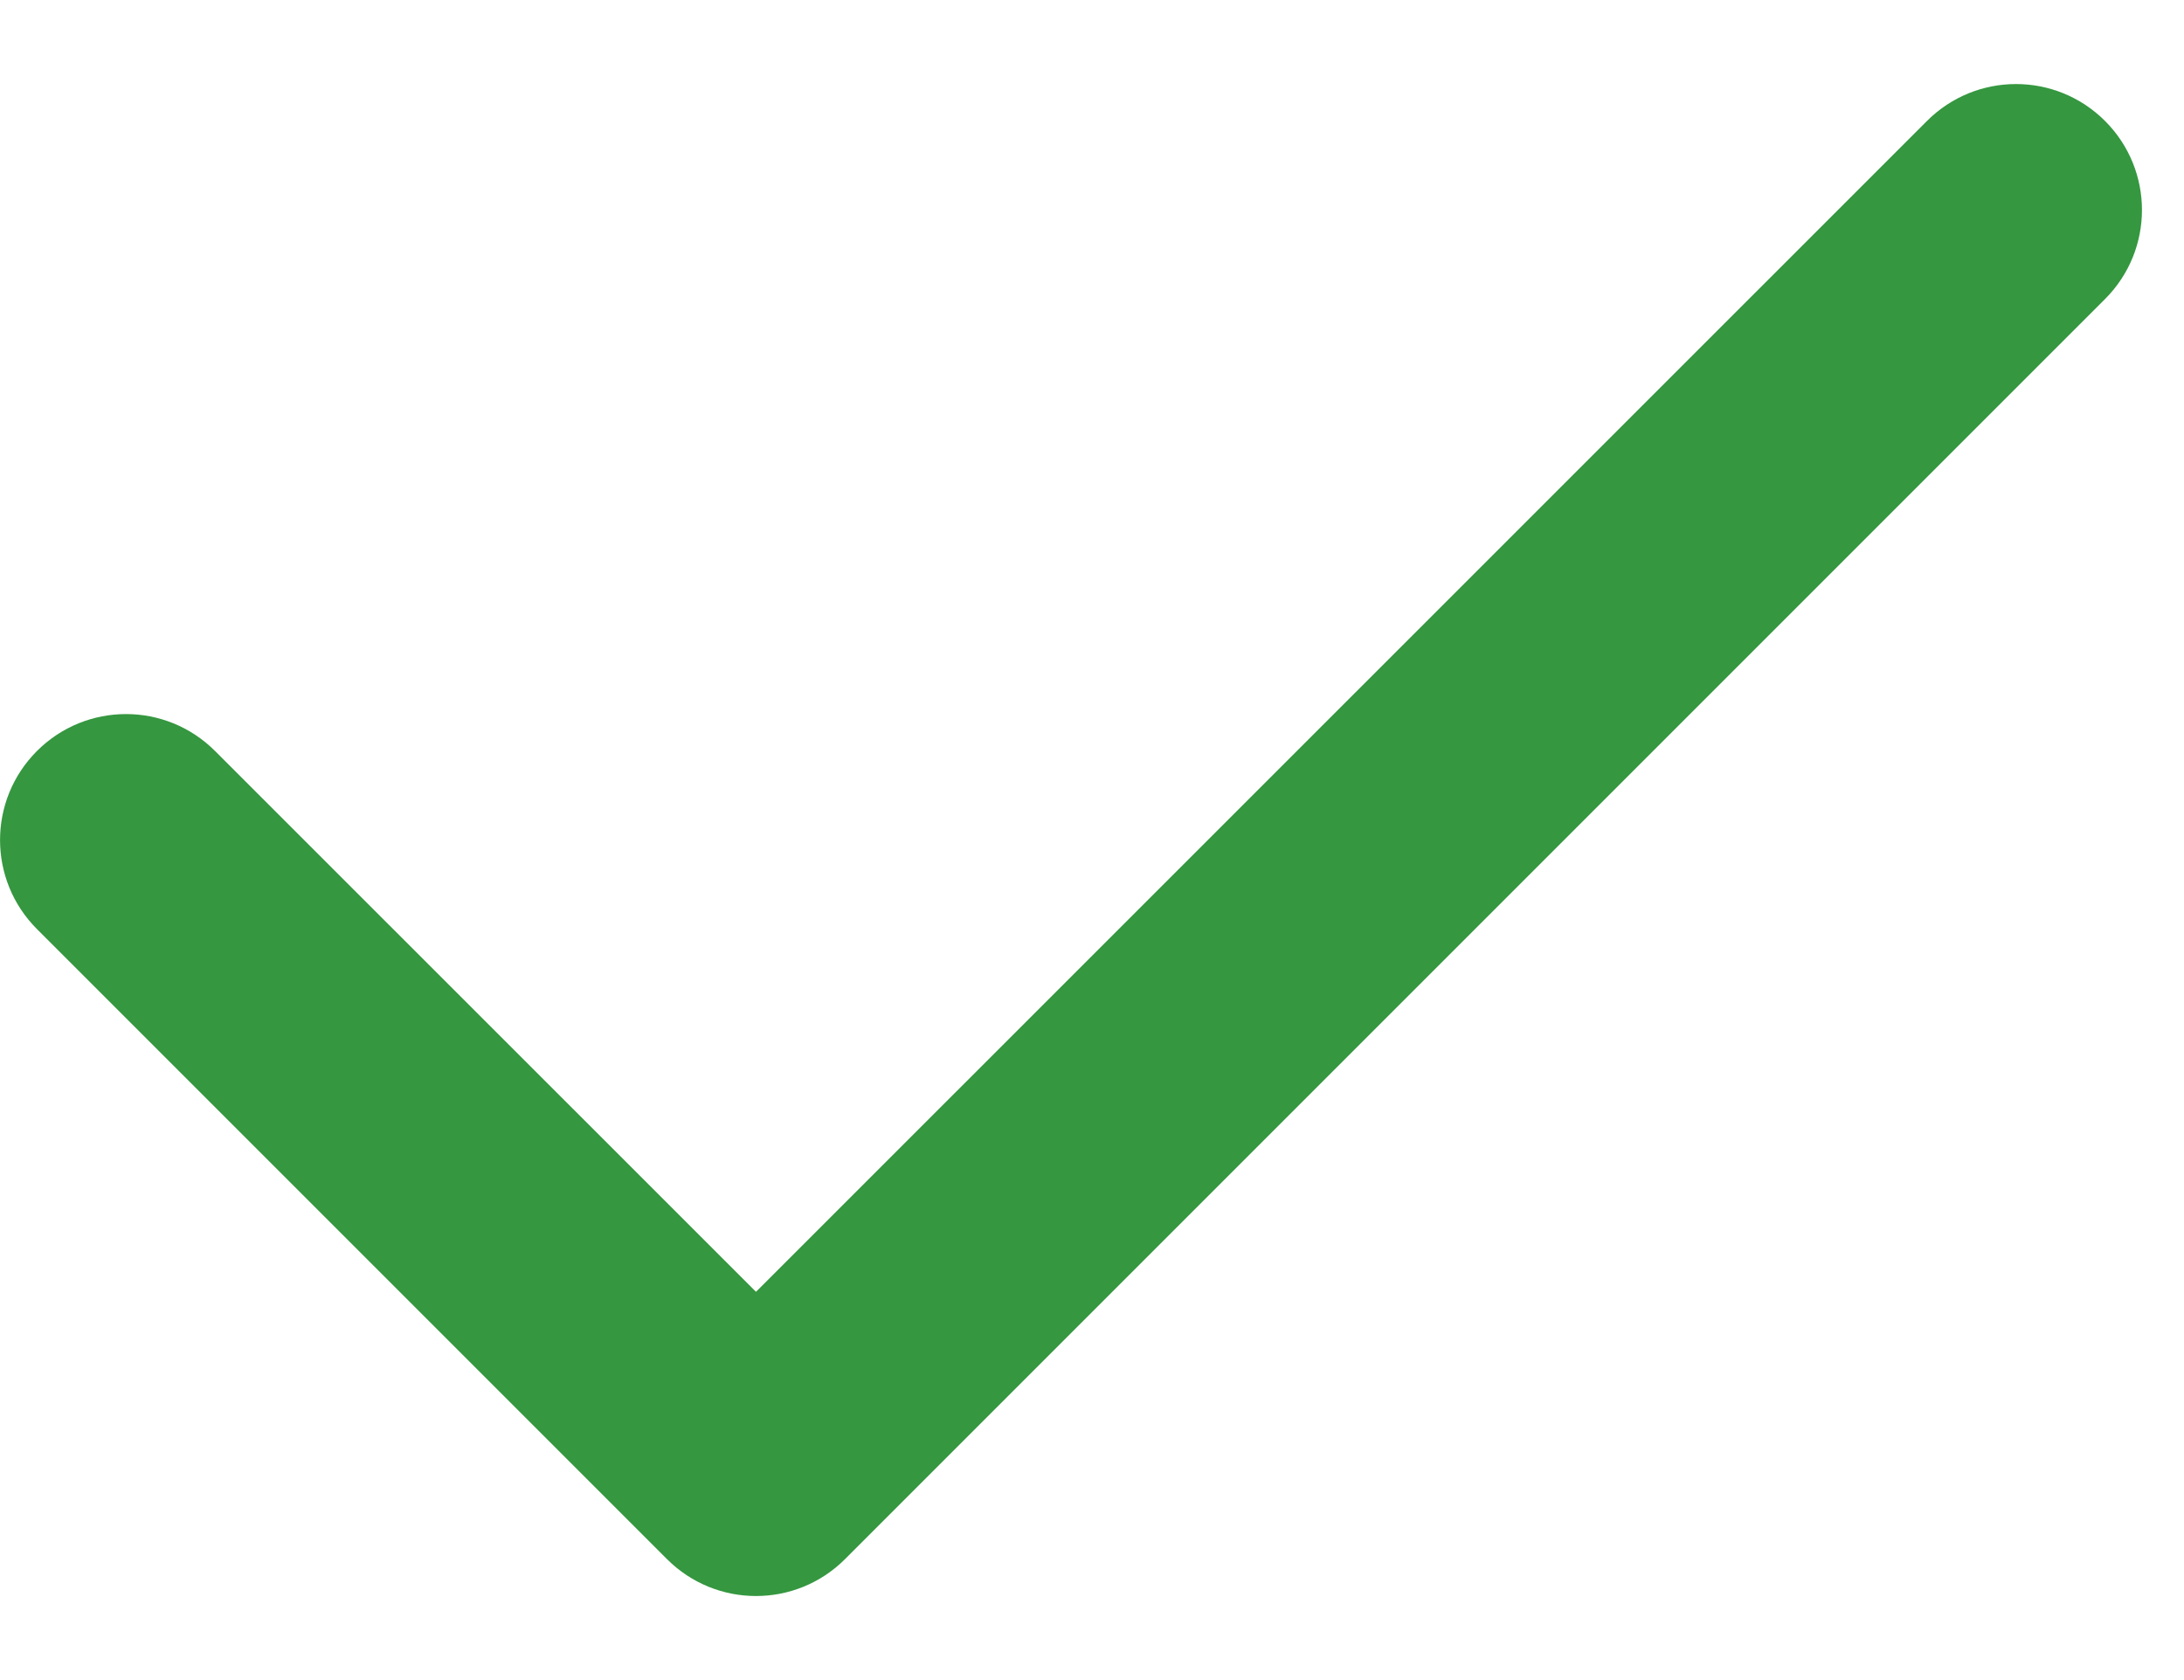 <svg width="13" height="10" viewBox="0 0 13 10" fill="none" xmlns="http://www.w3.org/2000/svg">
<path fill-rule="evenodd" clip-rule="evenodd" d="M12.53 0.72C12.823 1.013 12.823 1.487 12.53 1.78L5.03 9.28C4.737 9.573 4.263 9.573 3.97 9.28L0.22 5.53C-0.073 5.237 -0.073 4.763 0.22 4.47C0.513 4.177 0.987 4.177 1.28 4.47L4.5 7.689L11.47 0.72C11.763 0.427 12.237 0.427 12.53 0.72Z" fill="#359740"/>
</svg>

